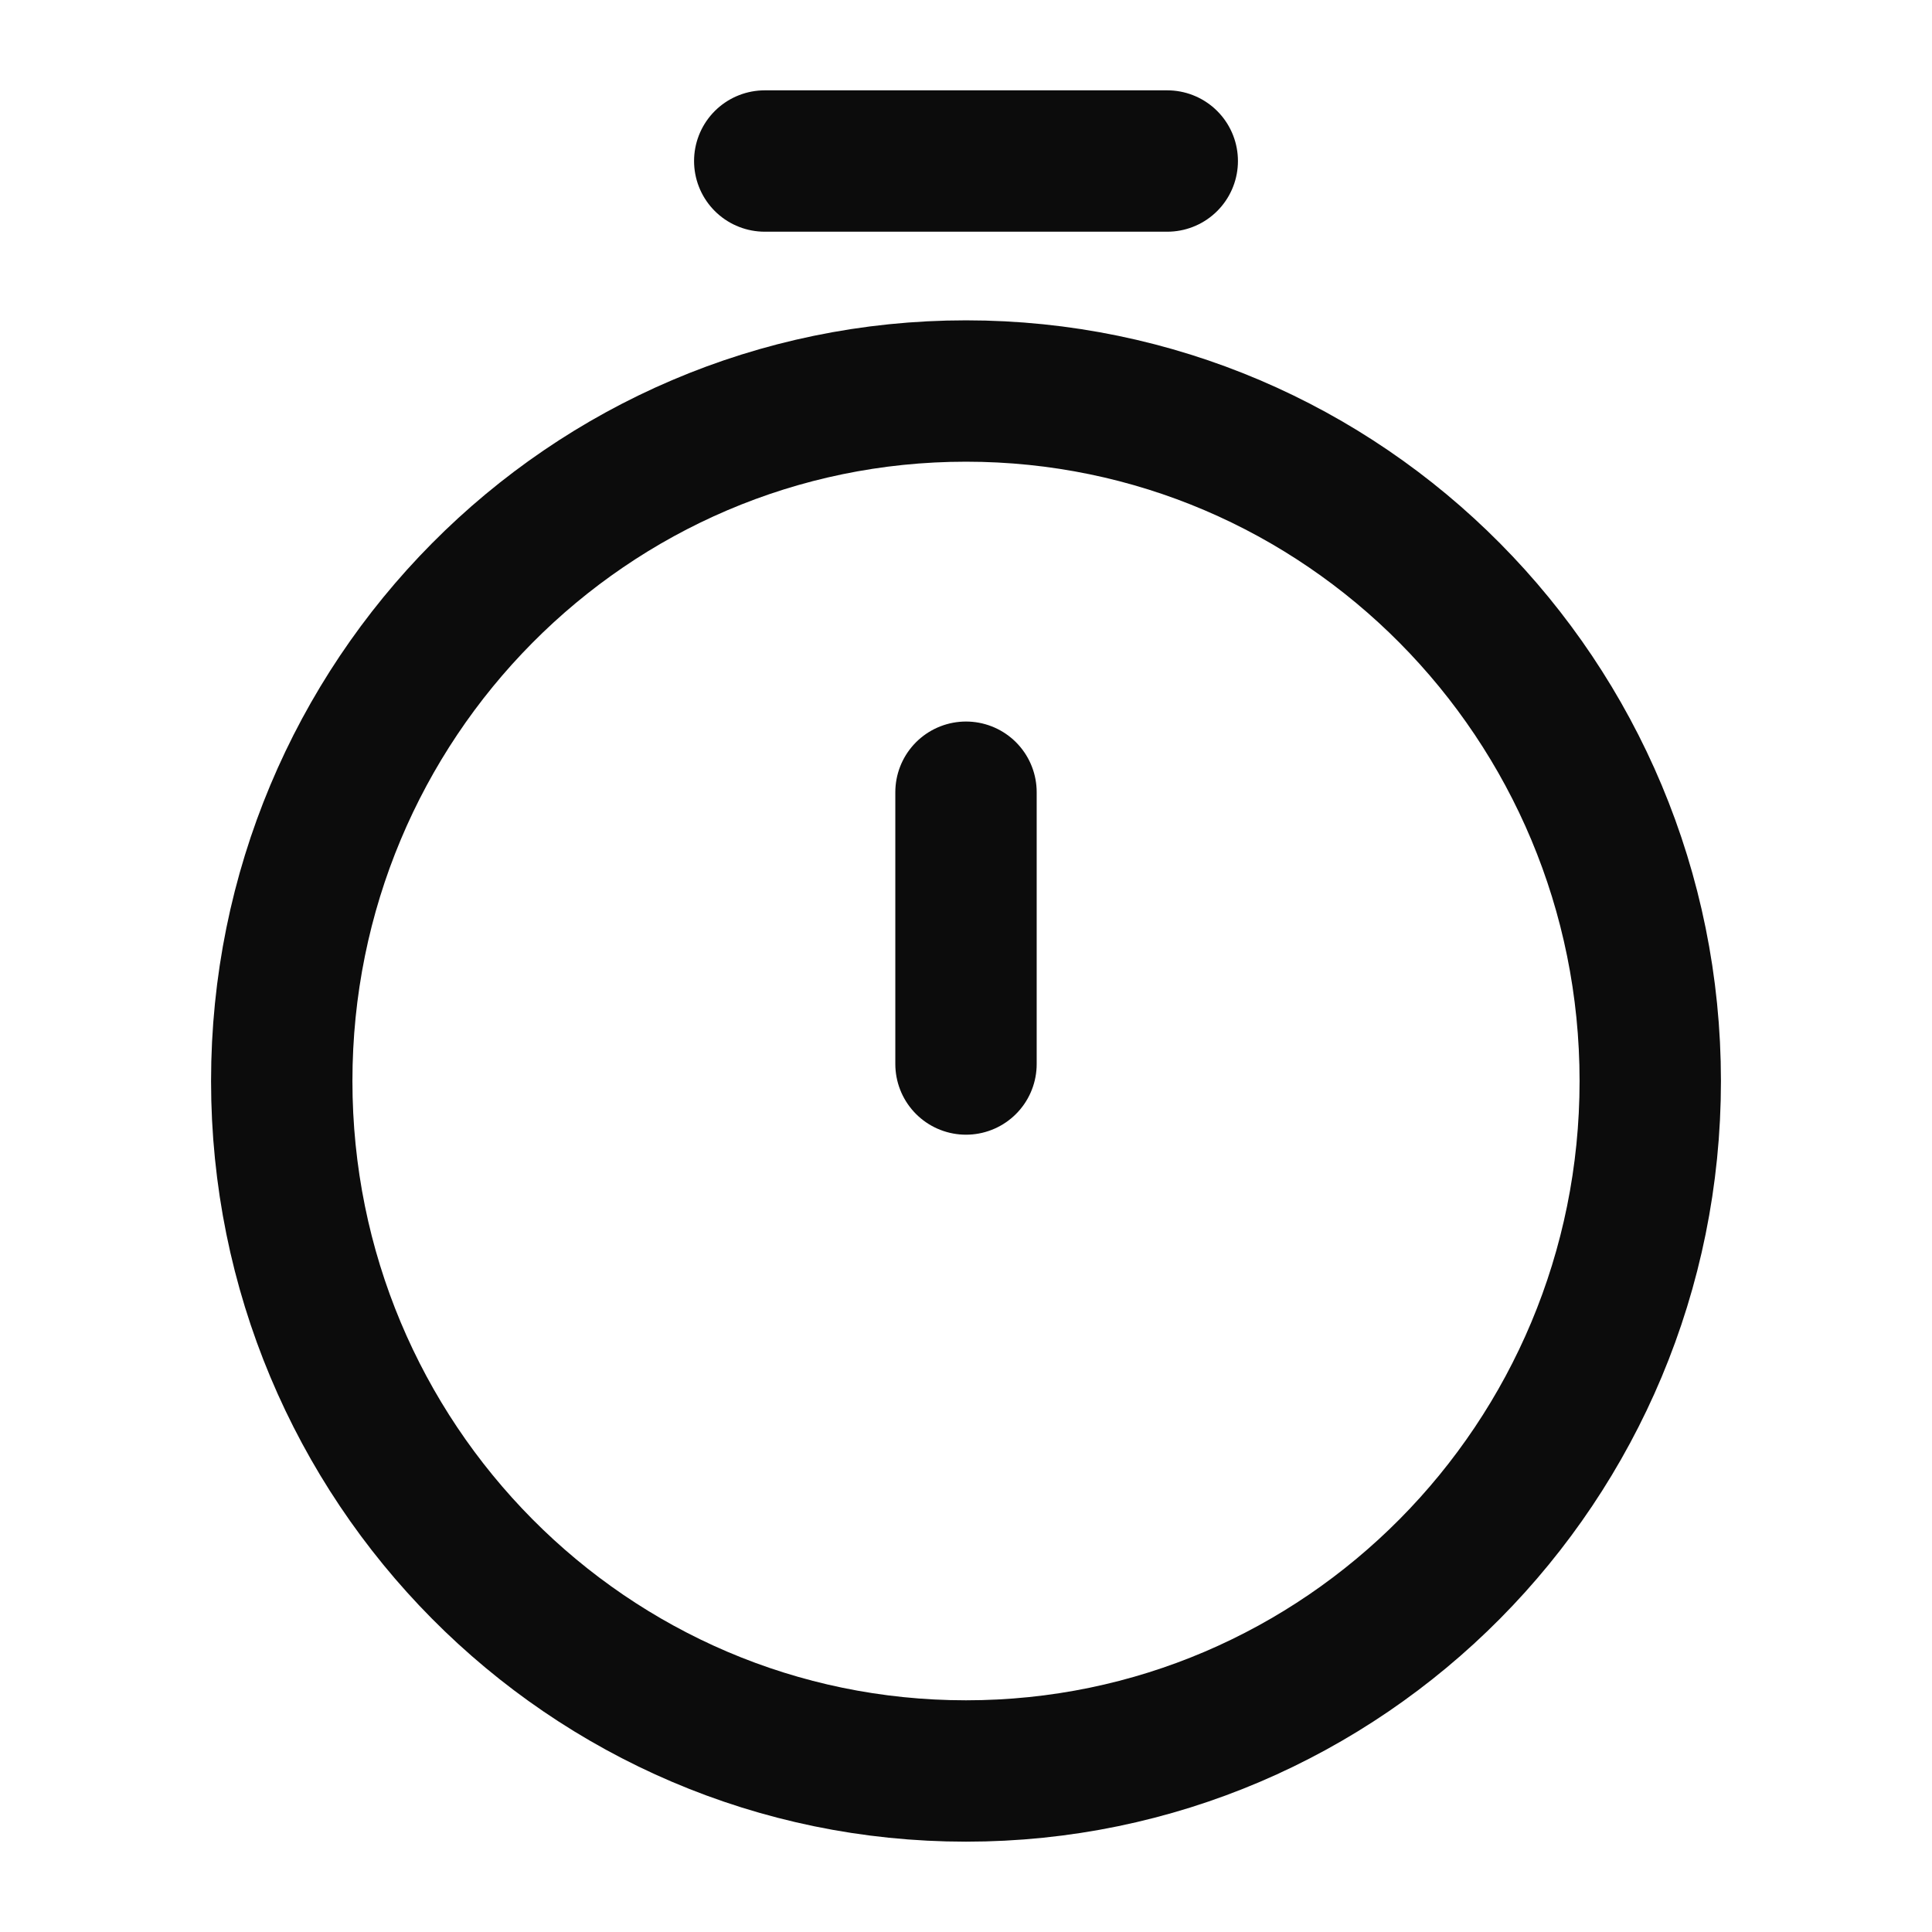 <svg width="41" height="41" viewBox="0 0 41 41" fill="none" xmlns="http://www.w3.org/2000/svg">
    <path d="M20.5 16.812V22.58M16.229 3.417H24.771M35.021 22.941C35.021 31.028 28.52 37.583 20.5 37.583C12.48 37.583 5.979 31.028 5.979 22.941C5.979 14.854 12.48 8.298 20.5 8.298C28.52 8.298 35.021 14.854 35.021 22.941Z" stroke="#0C0C0C" stroke-width="3" stroke-linecap="round"/>
</svg>
